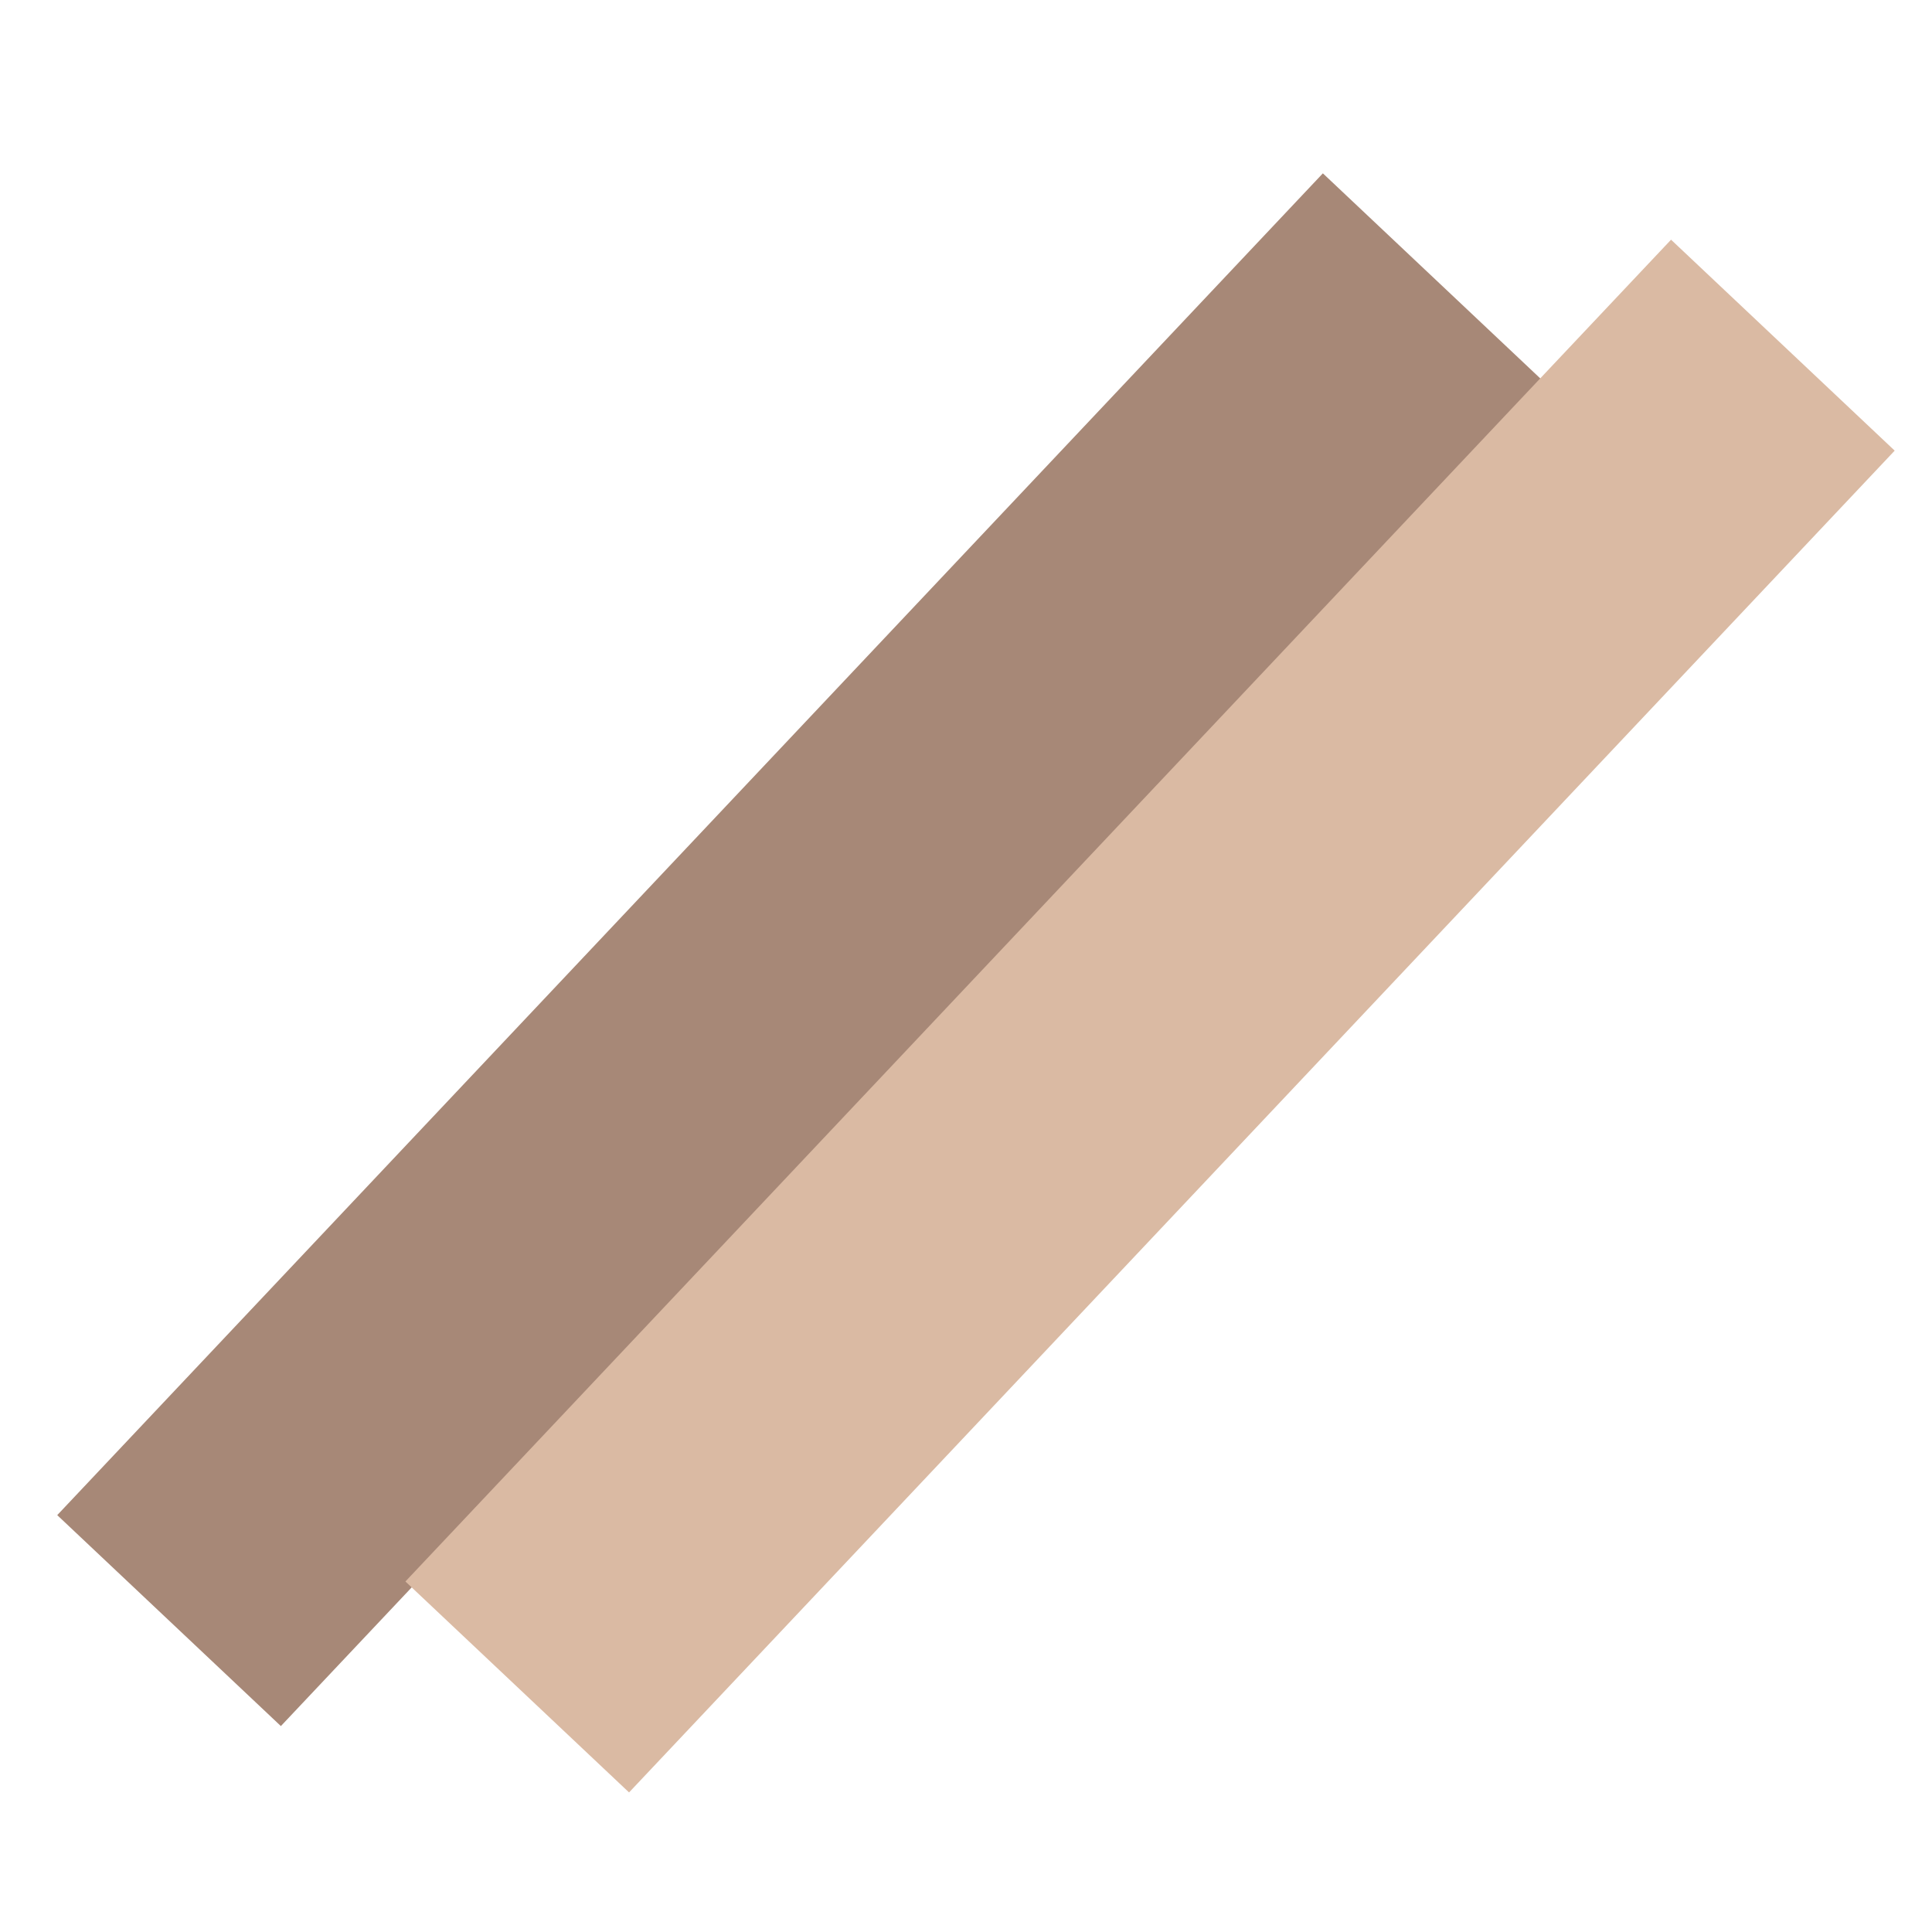 <svg width="32" height="32" viewBox="0 0 32 32" fill="none" xmlns="http://www.w3.org/2000/svg">
<g clip-path="url(#clip0_104_29)">
<rect x="25.615" y="6.365" width="30.551" height="5.092" transform="rotate(133.327 25.615 6.365)" fill="#A78877"/>
<rect x="31.382" y="7.464" width="30.551" height="5.092" transform="rotate(133.327 31.382 7.464)" fill="#DABAA3"/>
</g>
<defs>
<clipPath id="clip0_104_29">
<rect width="32" height="32" fill="white"/>
</clipPath>
</defs>
</svg>
